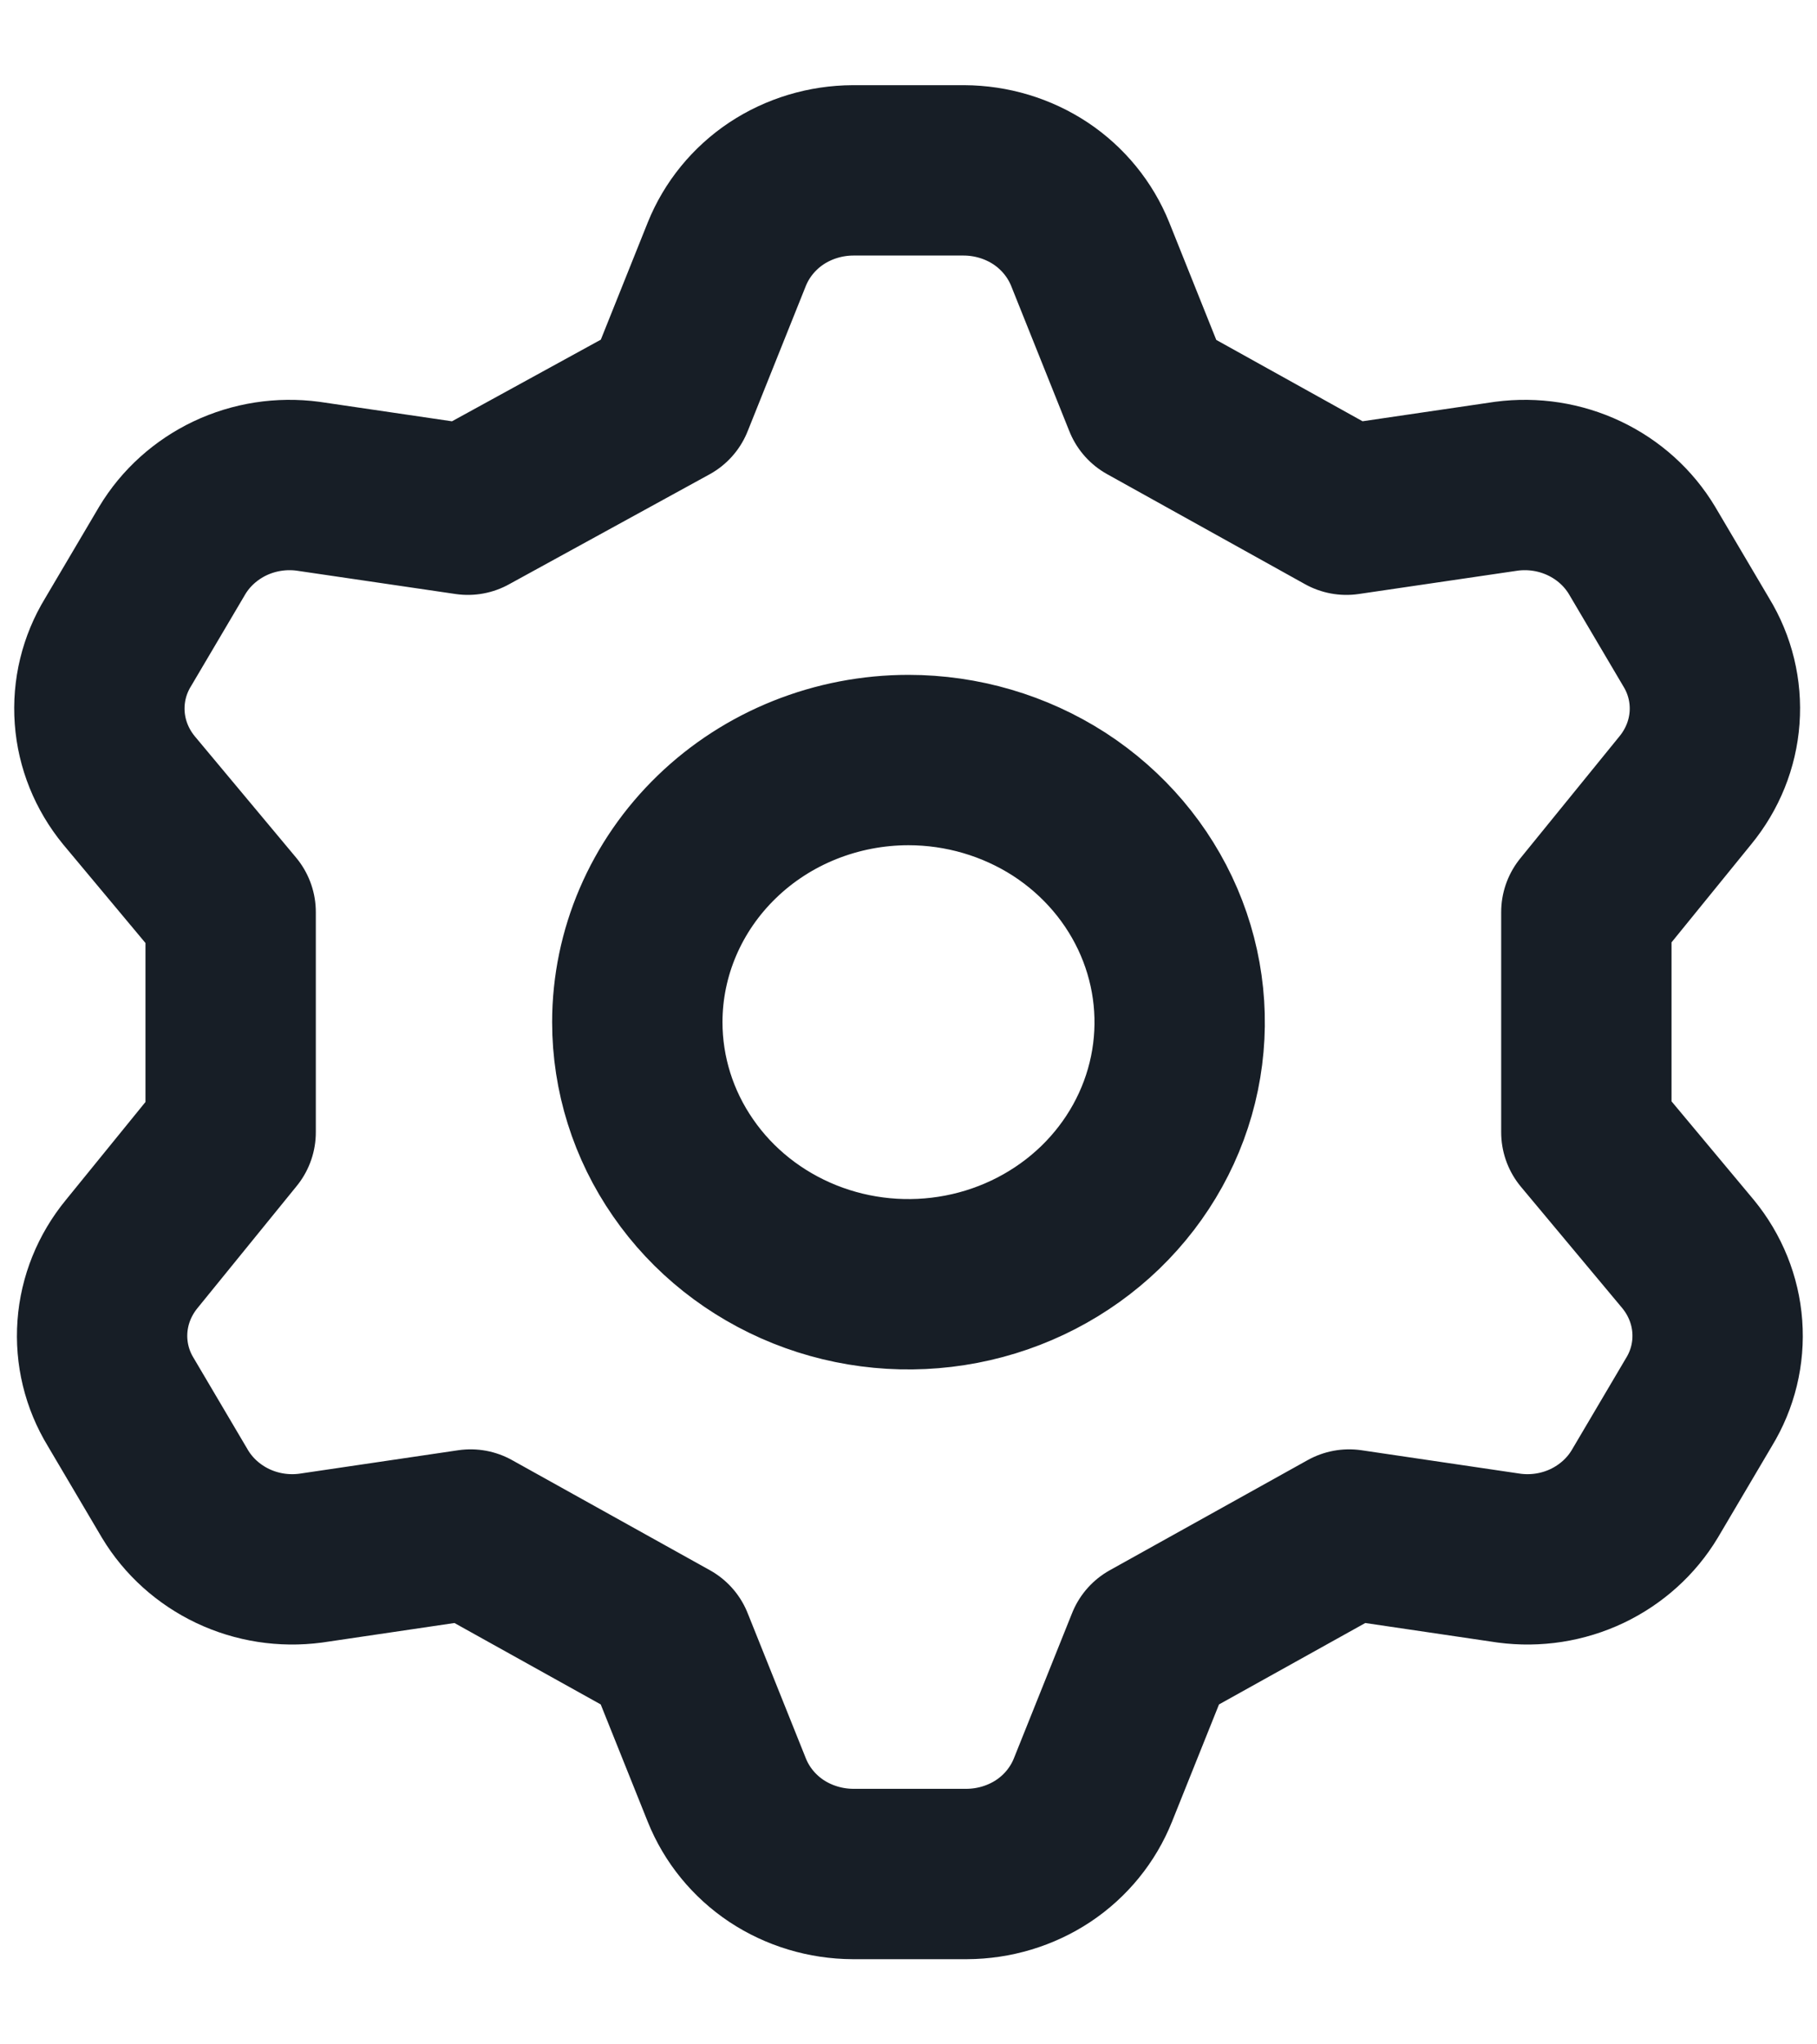<svg width="16" height="18" viewBox="0 0 16 18" fill="none" xmlns="http://www.w3.org/2000/svg">
<path d="M5.887 3.519L6.4 2.238C6.487 2.022 6.639 1.835 6.837 1.703C7.035 1.572 7.27 1.501 7.511 1.5H8.489C8.73 1.501 8.965 1.572 9.163 1.703C9.361 1.835 9.513 2.022 9.6 2.238L10.113 3.519L11.856 4.488L13.265 4.281C13.5 4.25 13.738 4.287 13.951 4.388C14.164 4.489 14.34 4.648 14.459 4.846L14.936 5.654C15.059 5.855 15.115 6.087 15.098 6.32C15.081 6.553 14.991 6.775 14.841 6.958L13.969 8.031V9.969L14.865 11.042C15.015 11.225 15.105 11.447 15.122 11.68C15.139 11.913 15.083 12.145 14.96 12.346L14.483 13.154C14.364 13.352 14.187 13.511 13.975 13.612C13.762 13.713 13.524 13.75 13.289 13.719L11.88 13.511L10.137 14.481L9.624 15.761C9.537 15.978 9.385 16.165 9.187 16.297C8.989 16.428 8.754 16.499 8.513 16.5H7.511C7.27 16.499 7.035 16.428 6.837 16.297C6.639 16.165 6.487 15.978 6.4 15.761L5.887 14.481L4.144 13.511L2.735 13.719C2.5 13.75 2.262 13.713 2.049 13.612C1.837 13.511 1.66 13.352 1.541 13.154L1.064 12.346C0.941 12.145 0.885 11.913 0.902 11.68C0.919 11.447 1.009 11.225 1.159 11.042L2.031 9.969V8.031L1.135 6.958C0.985 6.775 0.895 6.553 0.878 6.32C0.861 6.087 0.917 5.855 1.04 5.654L1.517 4.846C1.636 4.648 1.813 4.489 2.025 4.388C2.238 4.287 2.477 4.25 2.711 4.281L4.12 4.488L5.887 3.519ZM5.612 9C5.612 9.456 5.752 9.903 6.015 10.282C6.277 10.662 6.65 10.957 7.086 11.132C7.523 11.307 8.003 11.352 8.466 11.263C8.929 11.174 9.354 10.954 9.688 10.632C10.022 10.309 10.25 9.898 10.342 9.45C10.434 9.003 10.387 8.539 10.206 8.117C10.025 7.695 9.719 7.335 9.327 7.081C8.934 6.828 8.472 6.692 8 6.692C7.367 6.692 6.759 6.935 6.312 7.368C5.864 7.801 5.612 8.388 5.612 9Z" stroke="#171E26" stroke-width="1.5" stroke-linecap="round" stroke-linejoin="round"/>
</svg>
